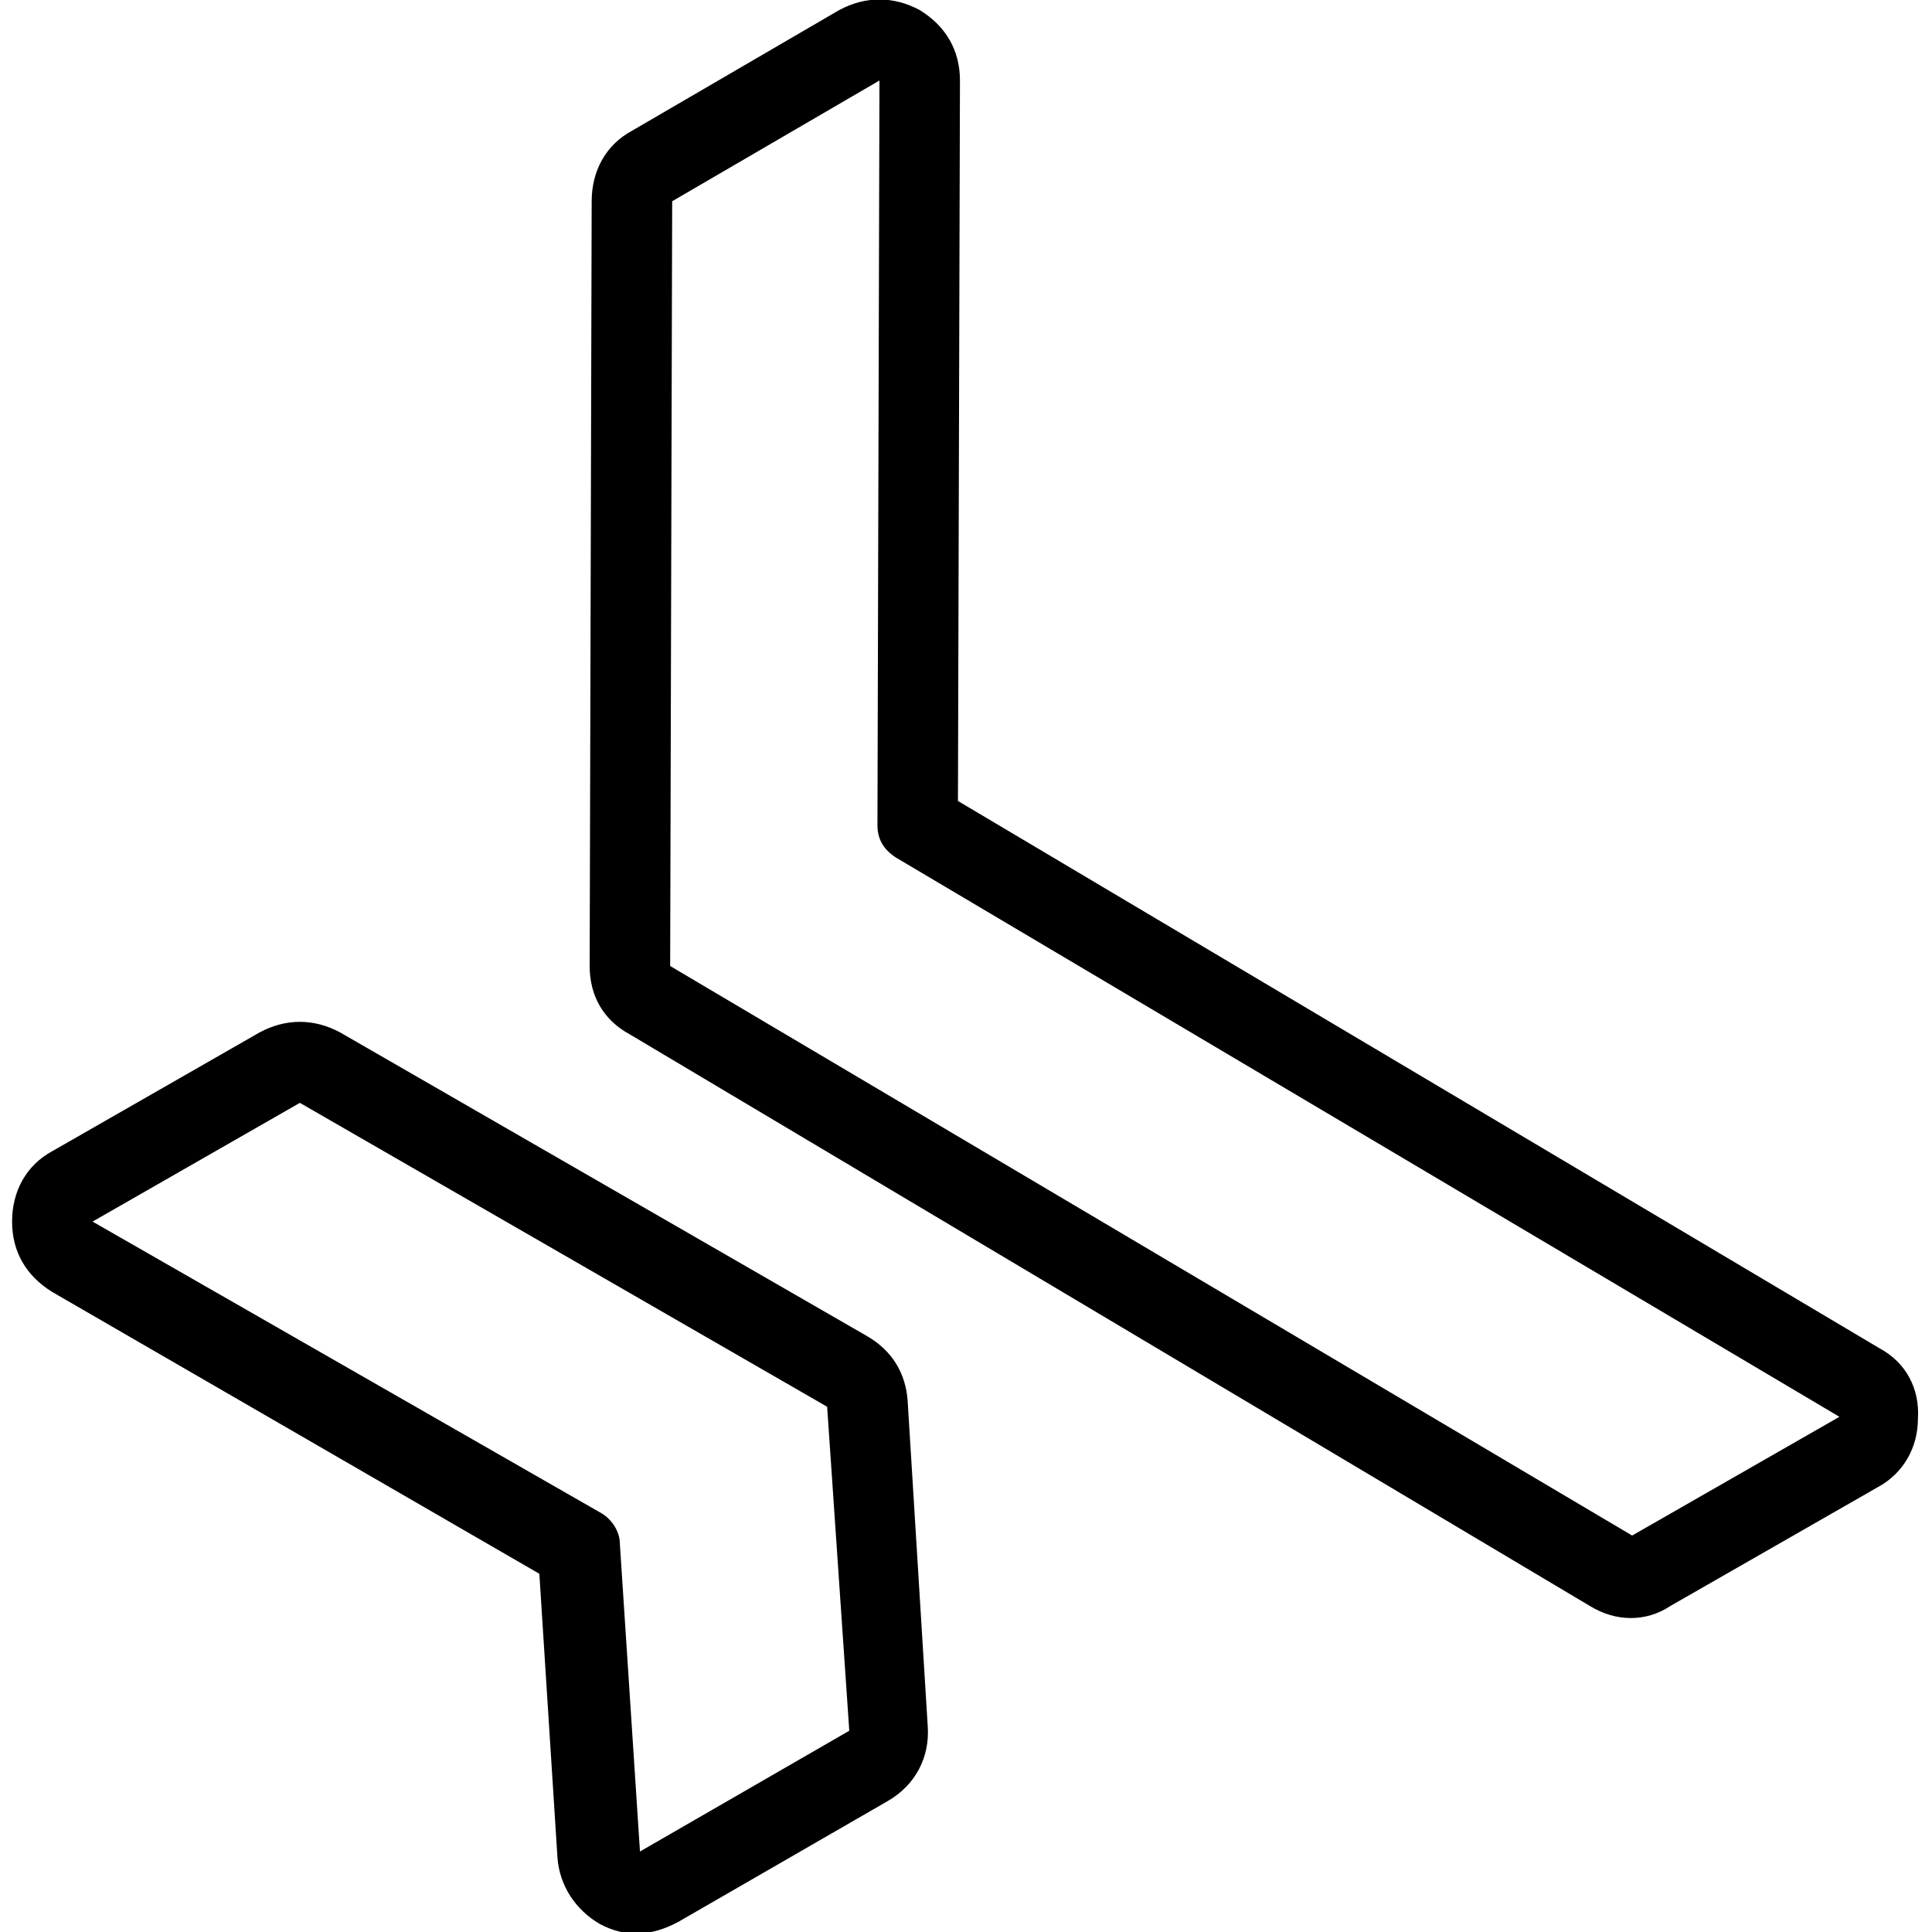 <?xml version="1.0" ?><svg id="Layer_1" height="48px" width="48px" style="enable-background:new 0 0 96 96;" version="1.1" viewBox="0 0 96 96" xml:space="preserve" xmlns="http://www.w3.org/2000/svg" xmlns:xlink="http://www.w3.org/1999/xlink"><path d="M45.1,69.6c-0.1-1.4-0.8-2.5-2-3.2L16.9,51.3c-1.3-0.7-2.7-0.7-4,0L2.6,57.2c-1.3,0.7-2,2-2,3.5c0,1.5,0.7,2.7,2,3.5  l24.2,14l0.9,14.1c0.1,1.4,0.9,2.6,2.1,3.3c1.3,0.7,2.6,0.6,3.9-0.1l10.4-6c1.4-0.8,2.1-2.2,2-3.7L45.1,69.6z M31.8,92l-1-15.3  c0-0.6-0.4-1.2-0.9-1.5L4.6,60.7l10.3-5.9l26.2,15.1L42.2,86L31.8,92z M93.4,67L47.6,39.8L47.7,4c0-1.5-0.7-2.7-2-3.5  c-1.3-0.7-2.7-0.7-4,0L31.4,6.5c-1.3,0.7-2,2-2,3.5L29.3,48c0,1.5,0.7,2.7,2,3.4L79,79.8c1.3,0.8,2.8,0.8,4,0l10.3-5.9  c1.3-0.7,2-2,2-3.4C95.4,69,94.7,67.7,93.4,67z M81.1,76.3L33.3,48L33.4,10L43.7,4l-0.1,37c0,0.7,0.3,1.2,0.9,1.6l46.9,27.8  L81.1,76.3z"/></svg>